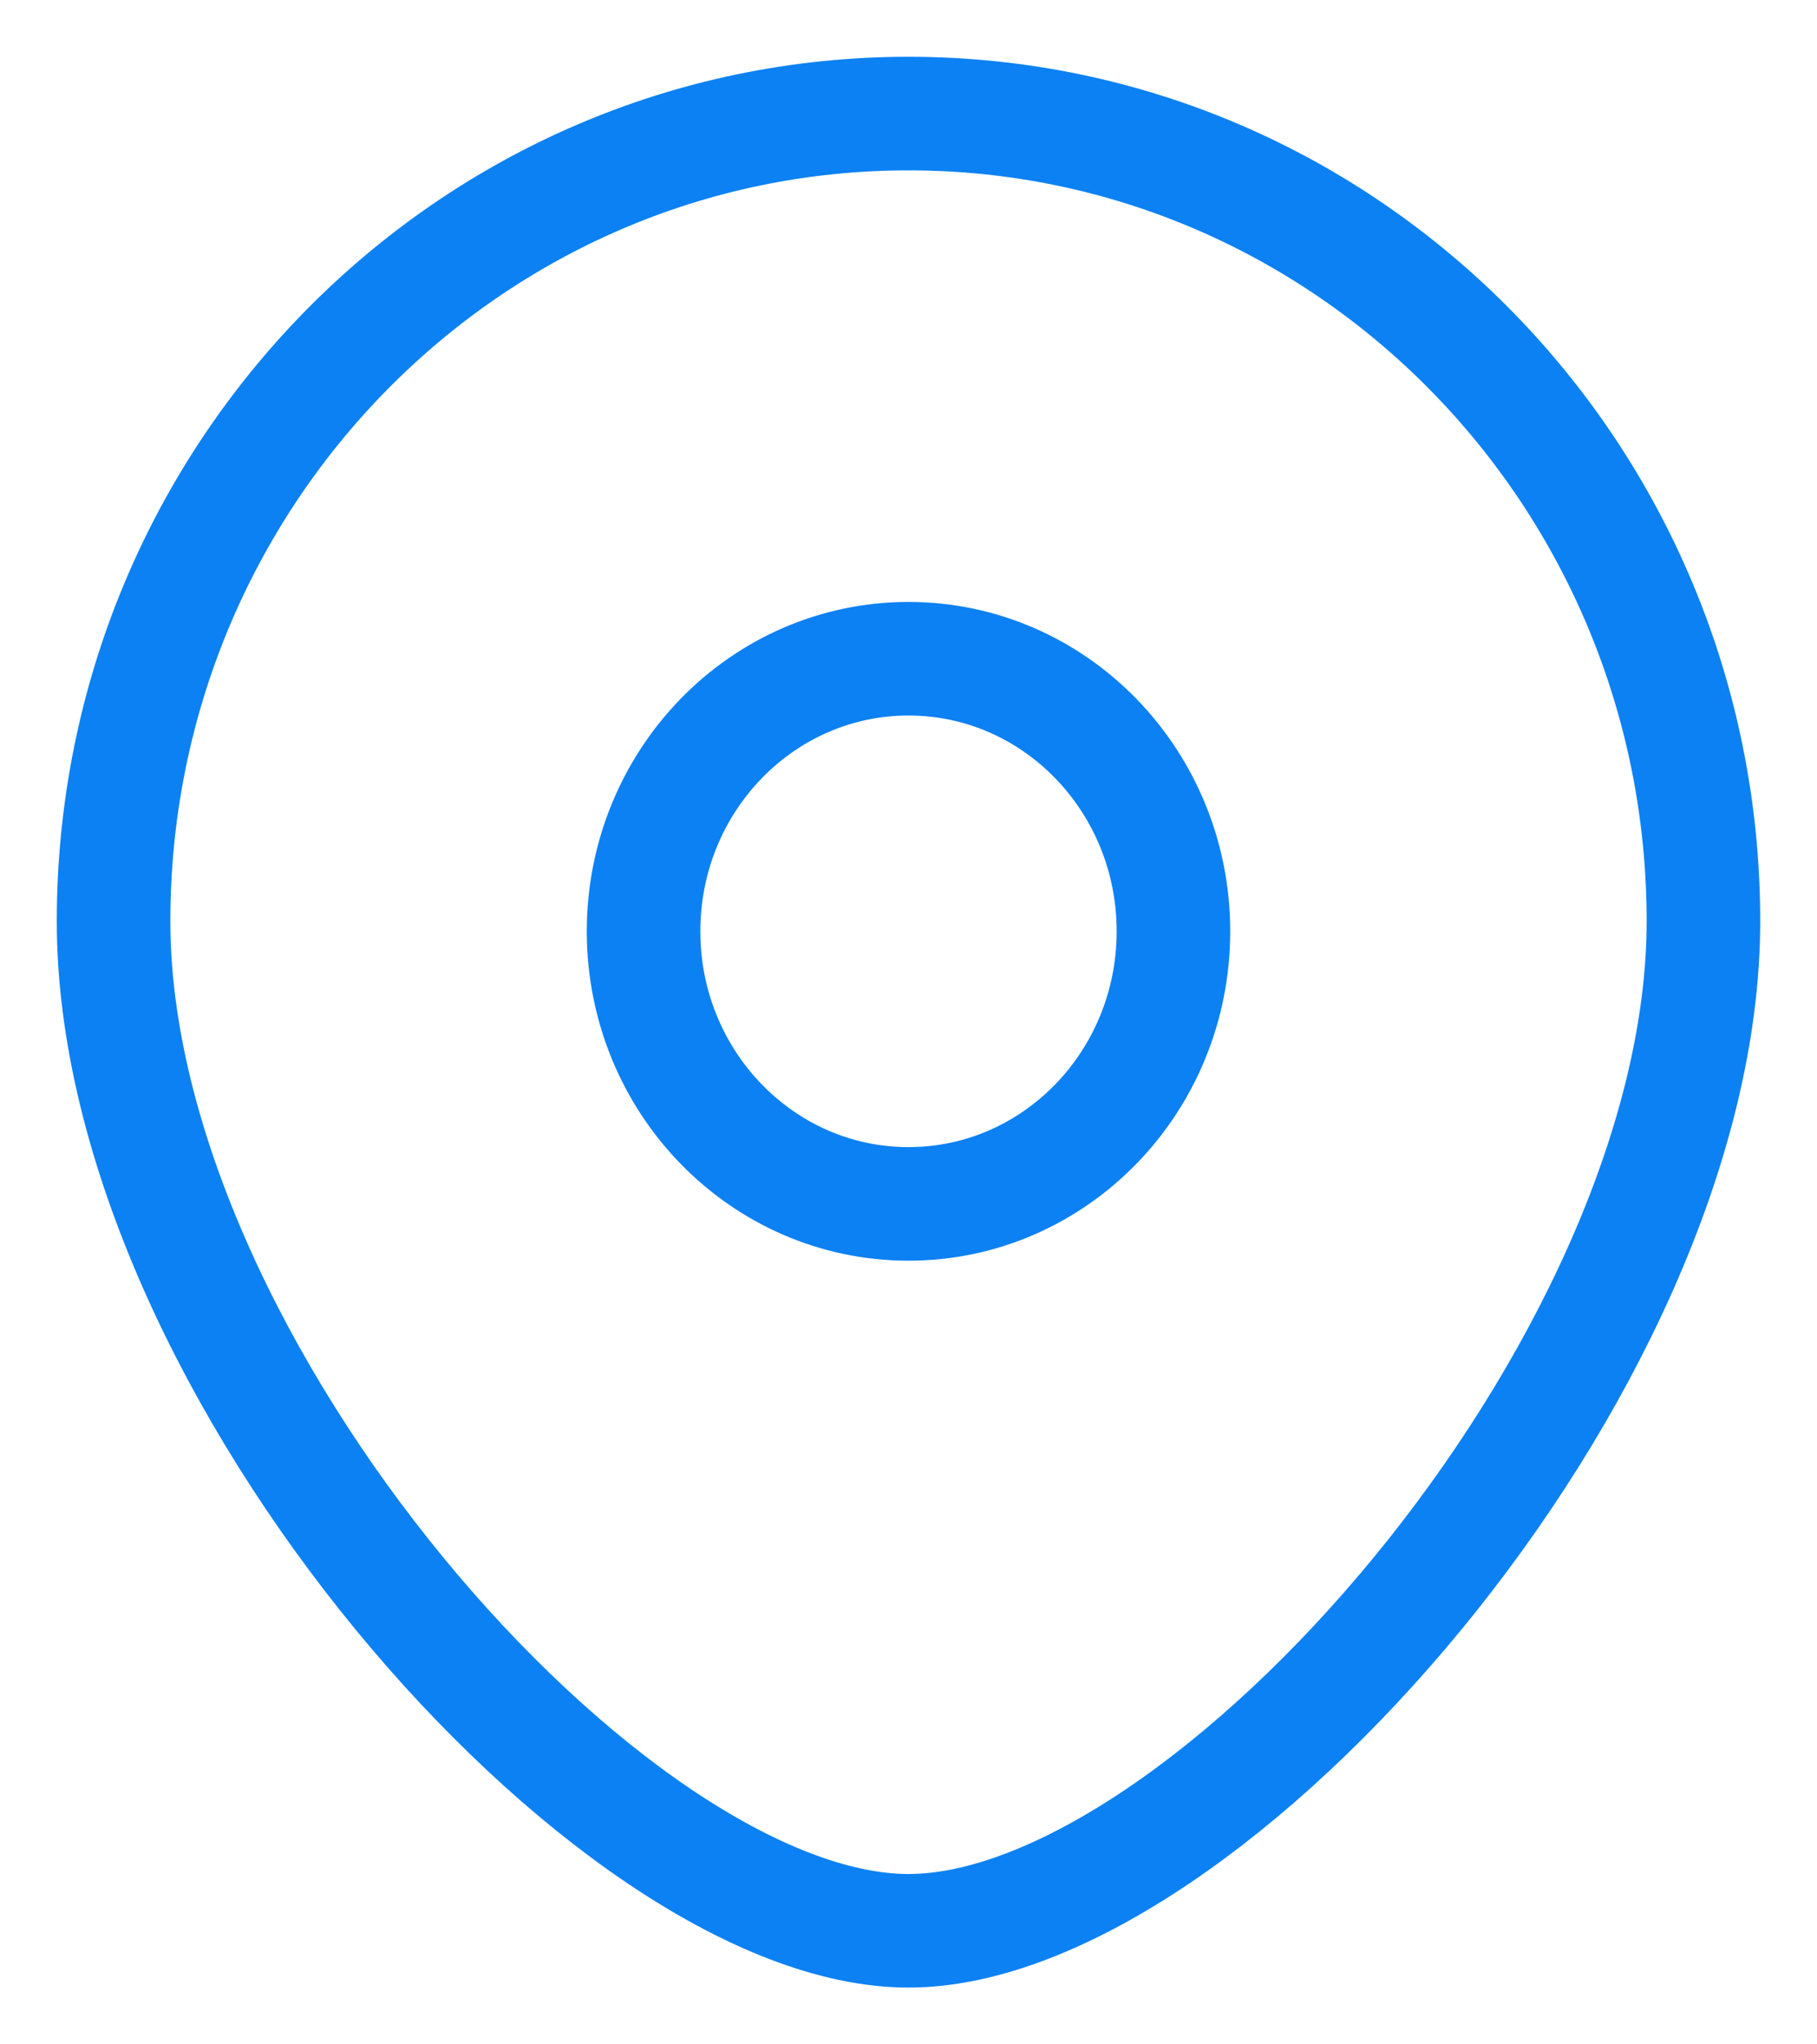 <svg width="16" height="18" viewBox="0 0 16 18" fill="none" xmlns="http://www.w3.org/2000/svg">
<path d="M15 8.111C15 12.039 10.625 17 8 17C5.375 17 1 12.039 1 8.111C1 4.184 4.134 1 8 1C11.866 1 15 4.184 15 8.111Z" stroke="#0C81F3"/>
<path d="M10.333 8.2C10.333 9.525 9.289 10.6 8 10.6C6.711 10.6 5.667 9.525 5.667 8.2C5.667 6.875 6.711 5.8 8 5.8C9.289 5.8 10.333 6.875 10.333 8.2Z" stroke="#0C81F3"/>
</svg>
